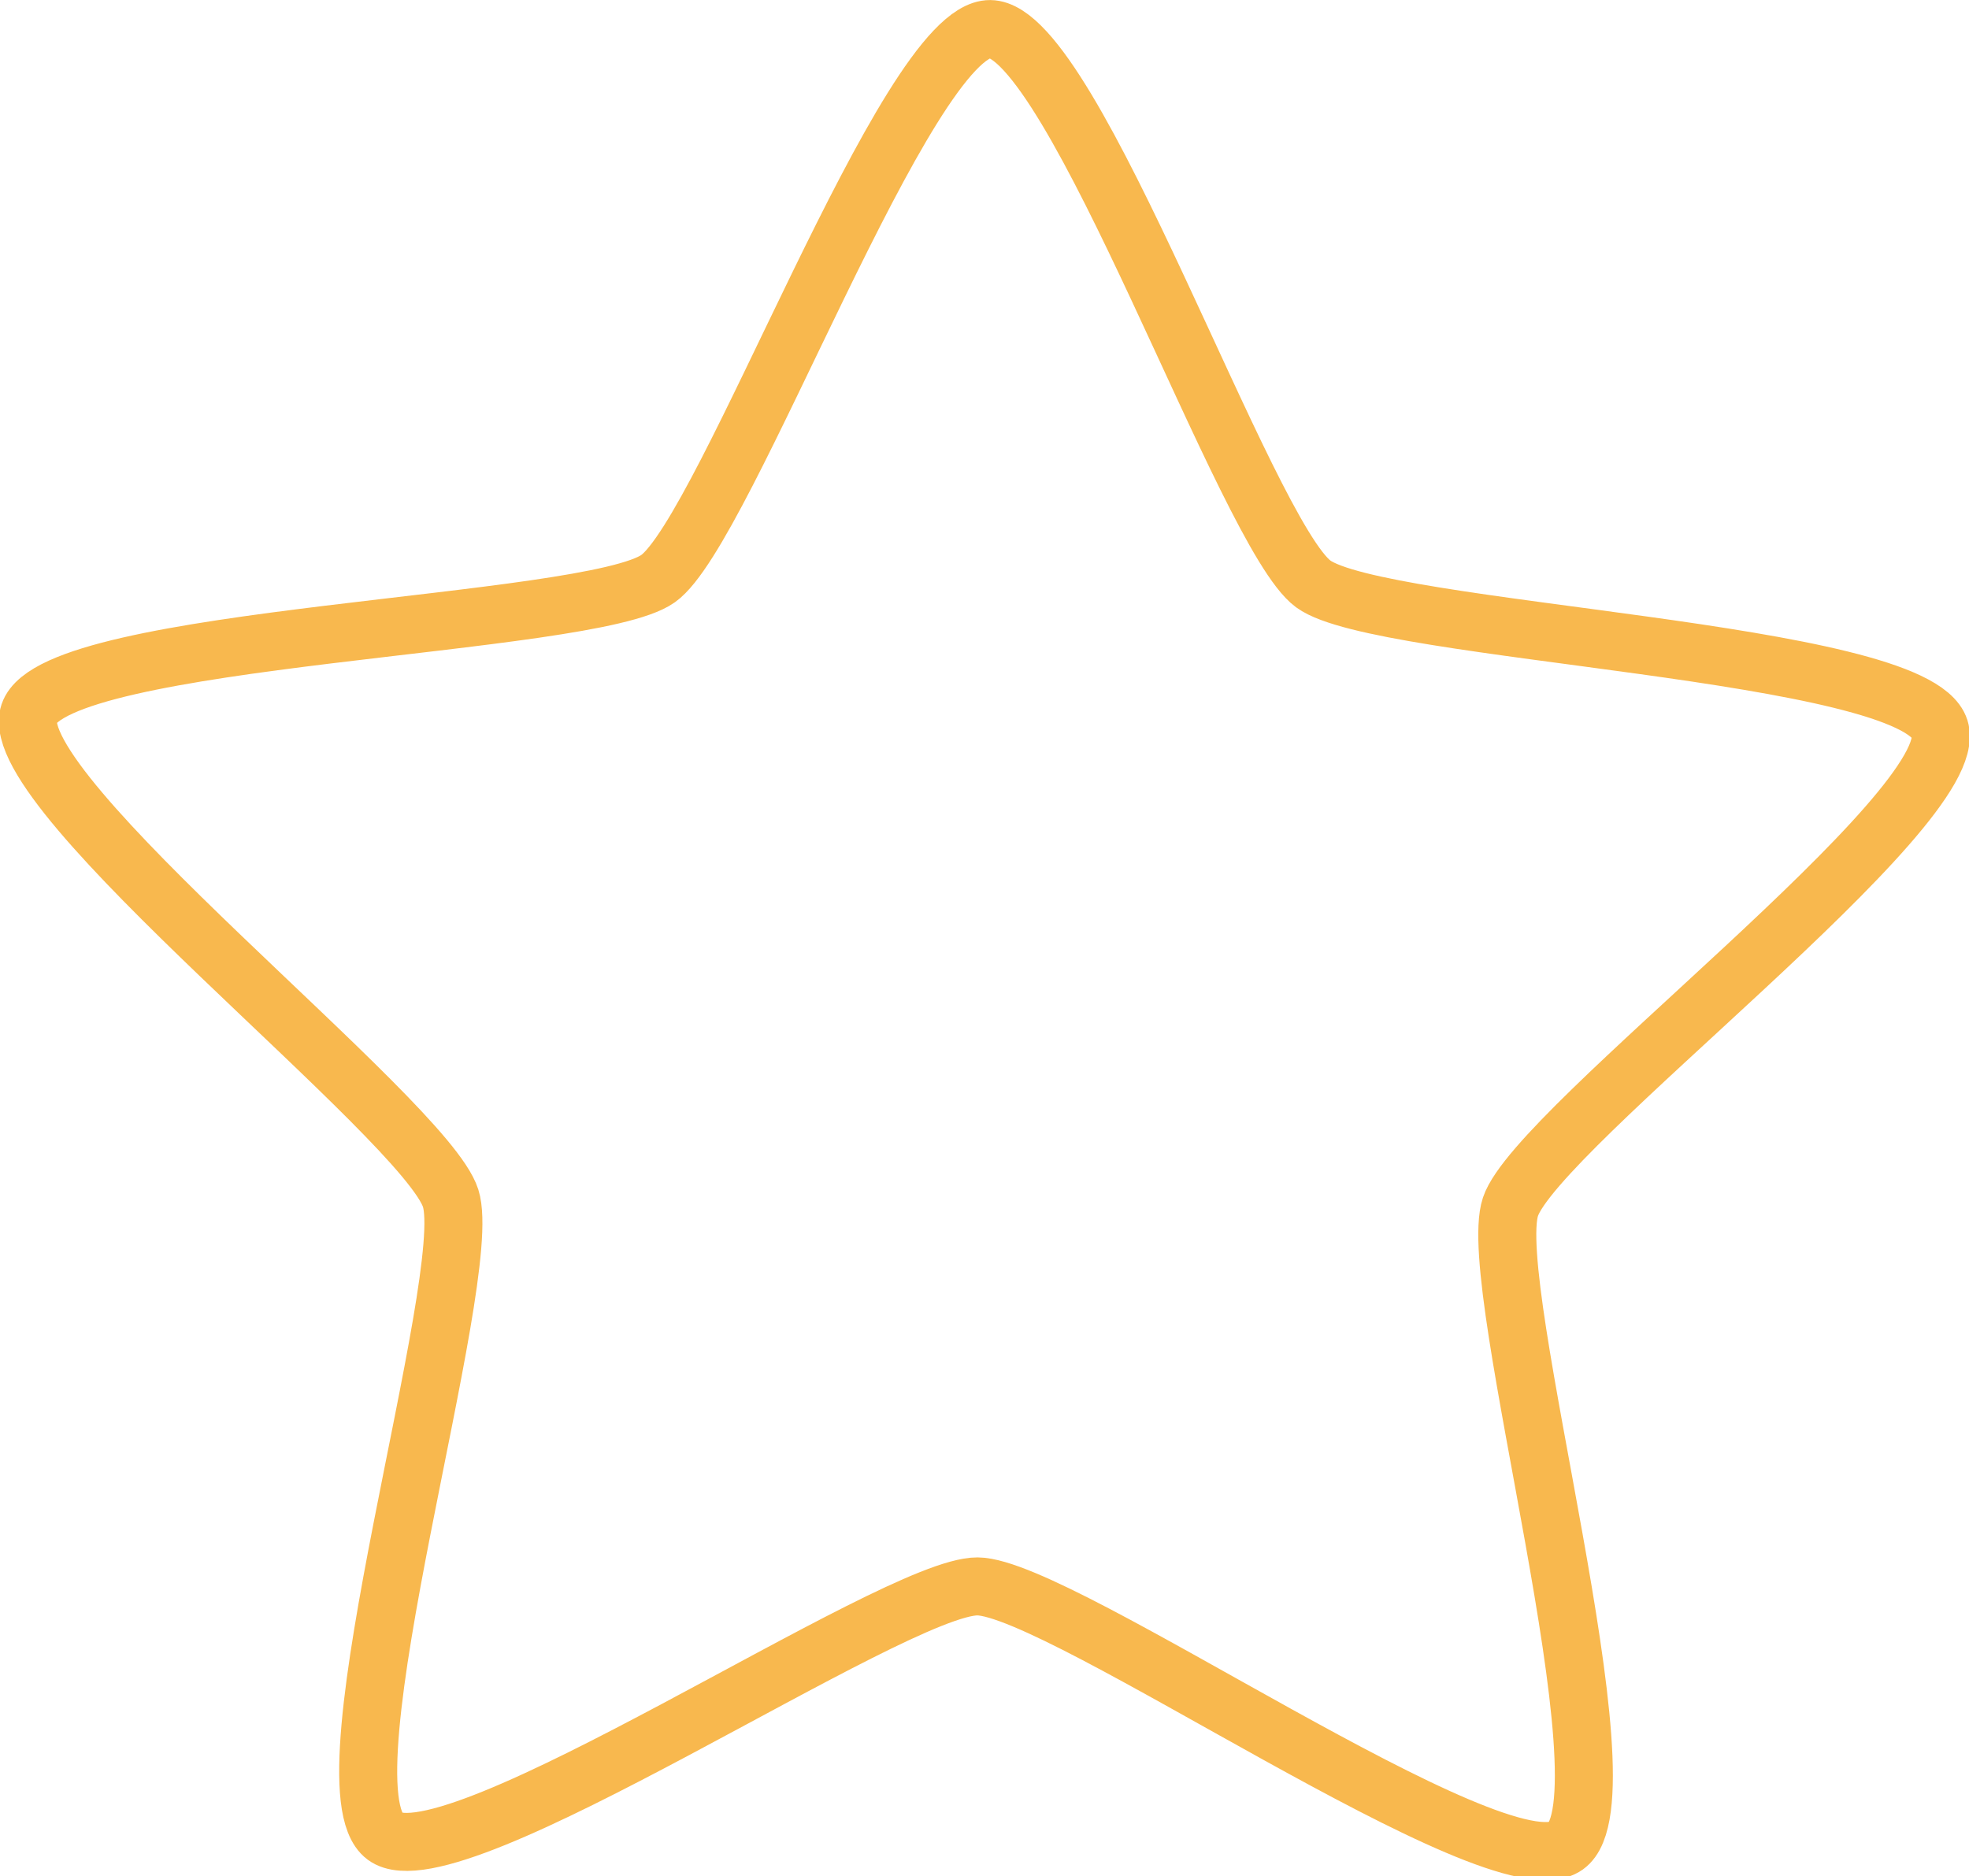 <svg xmlns="http://www.w3.org/2000/svg" width="33.94" height="32.344" viewBox="0 0 33.94 32.344">
  <path id="Path_40058" data-name="Path 40058" d="M-41.338,72.383c-1.173.836-8.7-4.462-10.143-4.473s-9.055,5.164-10.214,4.309,1.566-9.631,1.132-11-7.723-6.991-7.267-8.355,9.669-1.49,10.843-2.326,4.281-9.485,5.723-9.473,4.409,8.71,5.569,9.564,10.369,1.129,10.8,2.5-6.944,6.873-7.4,8.237S-40.165,71.547-41.338,72.383Z" transform="translate(68.331 -40.564)" fill="none" stroke="#f8b84e" stroke-width="1"/>
</svg>
